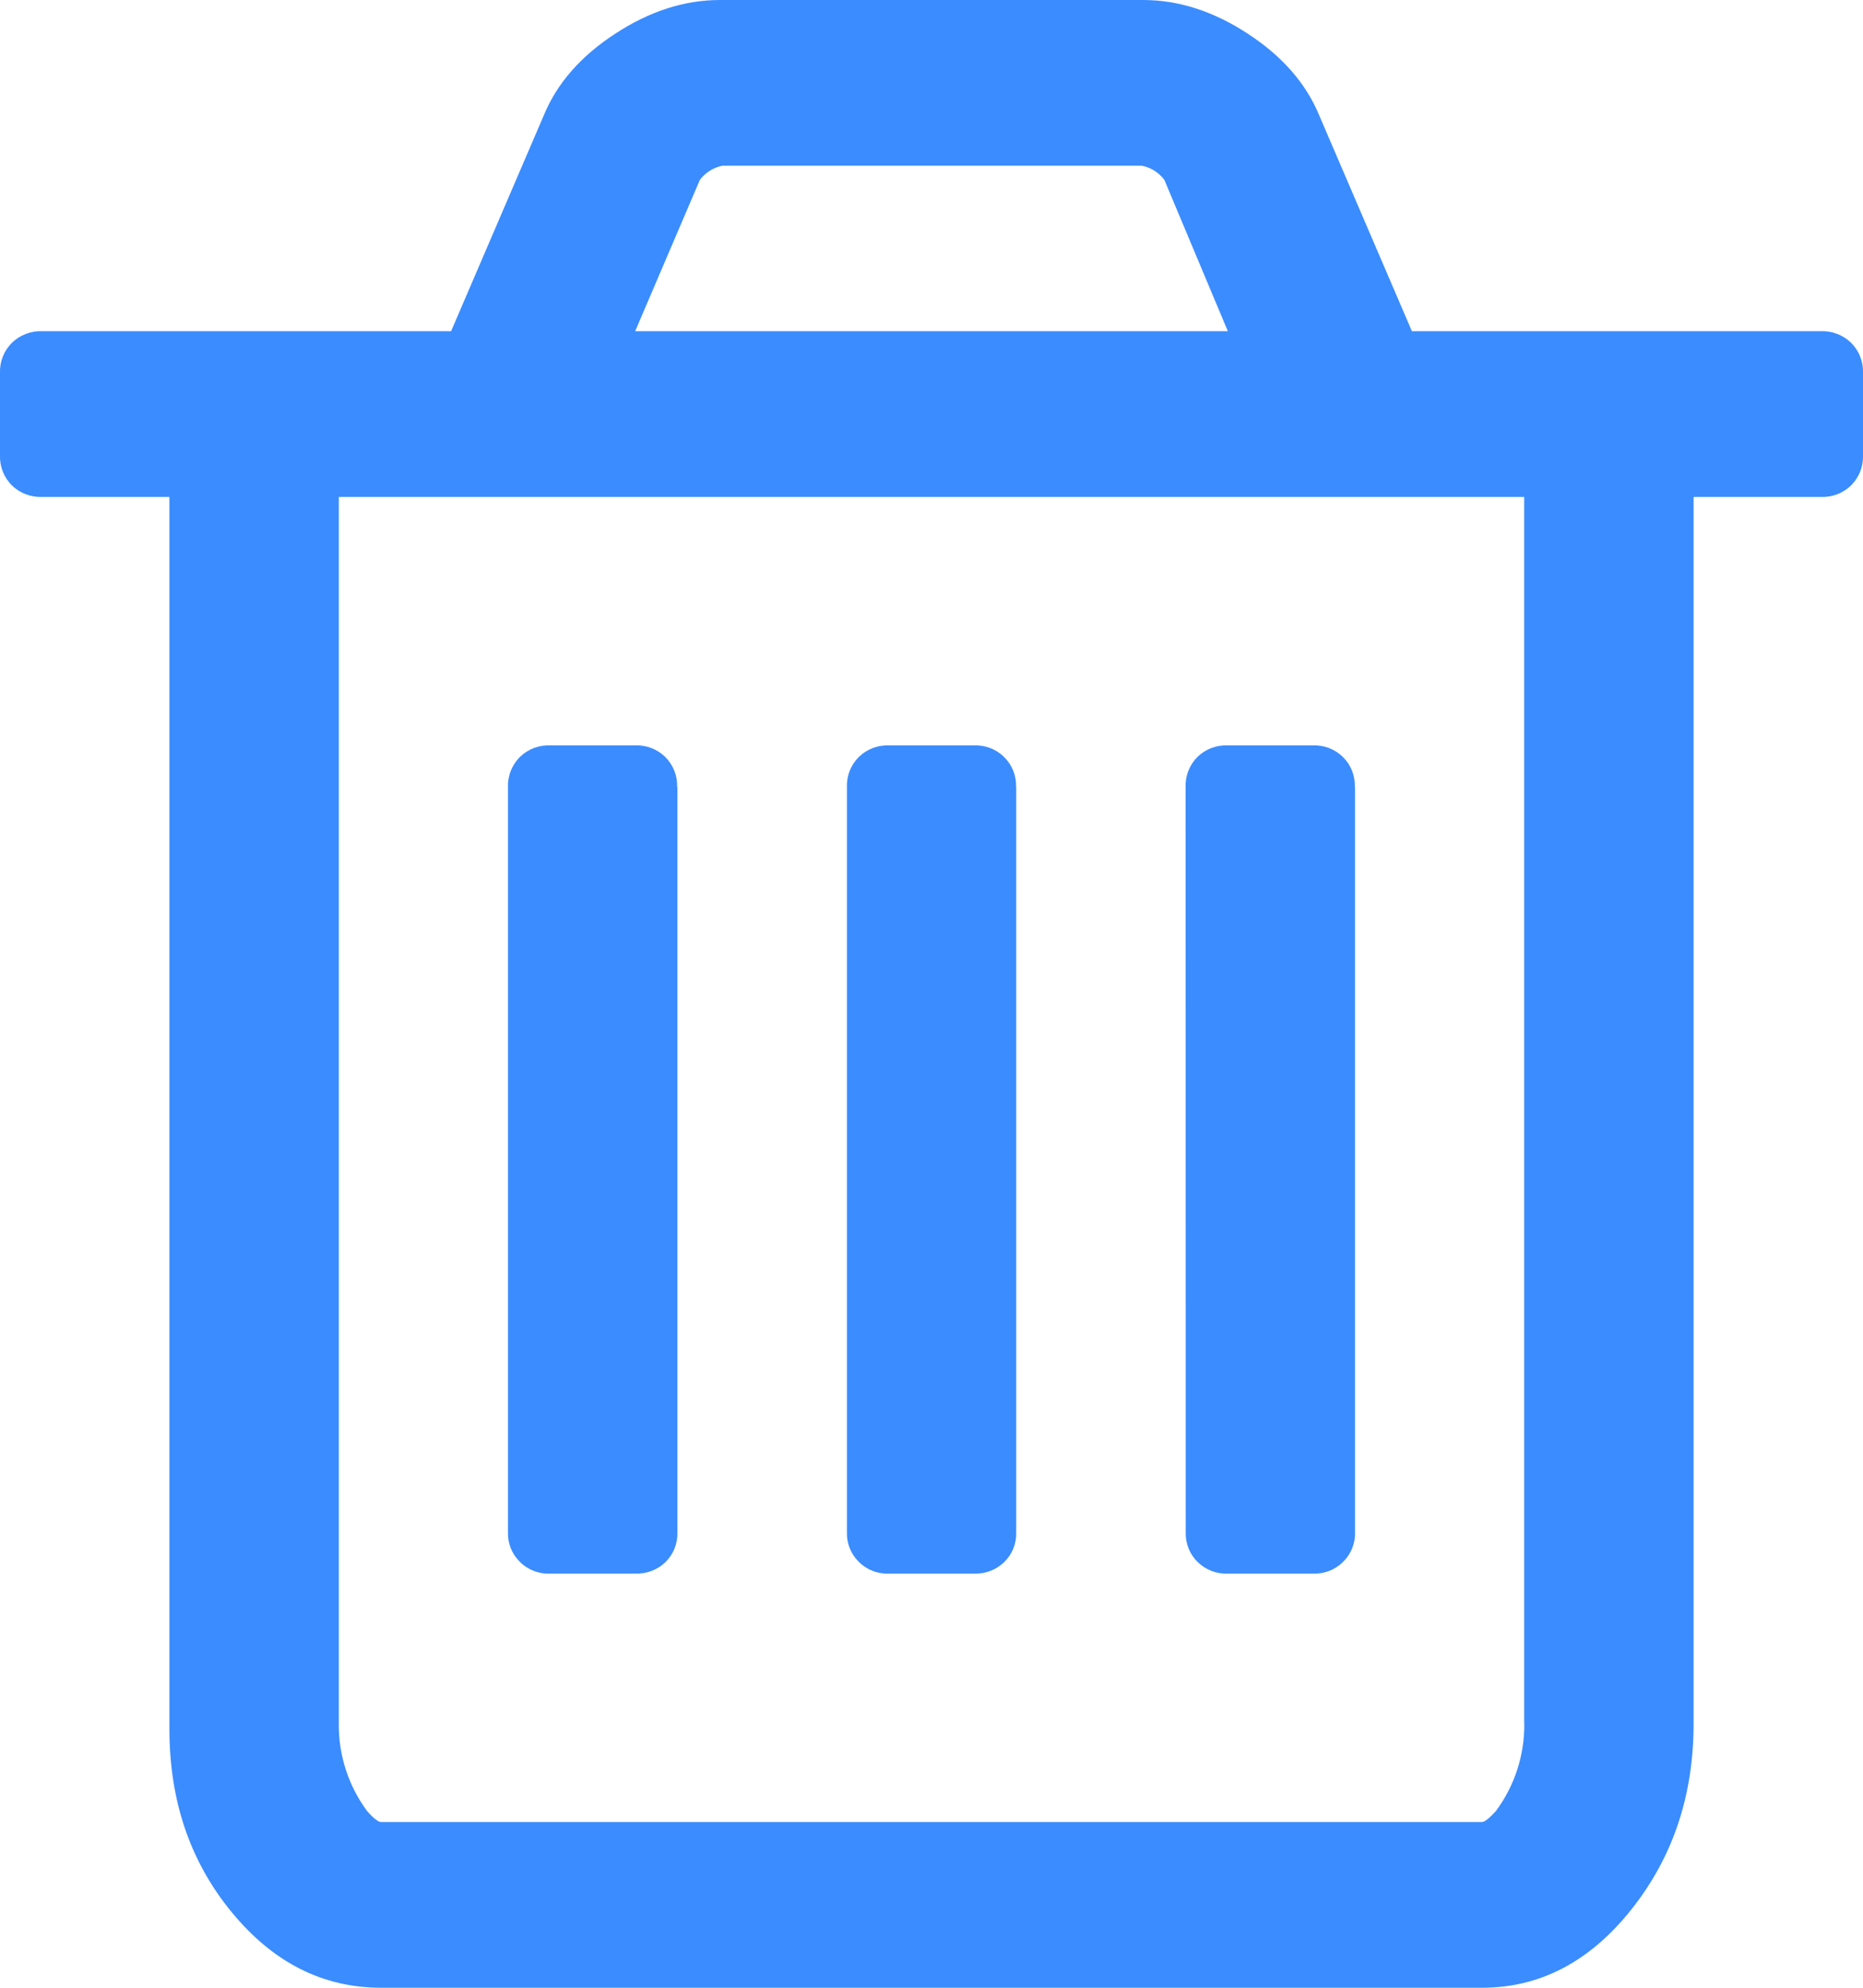 <?xml version="1.0" encoding="UTF-8"?>
<svg width="15px" height="16px" viewBox="0 0 15 16" version="1.1" xmlns="http://www.w3.org/2000/svg" xmlns:xlink="http://www.w3.org/1999/xlink">
    <title>编组</title>
    <g id="心愿单" stroke="none" stroke-width="1" fill="none" fill-rule="evenodd">
        <g id="心愿单-编辑" transform="translate(-933, -267)" fill="#3B8CFE" fill-rule="nonzero">
            <g id="head备份" transform="translate(283, 250)">
                <g id="编组-2备份-2" transform="translate(650, 15)">
                    <g id="编组" transform="translate(0, 2)">
                        <path d="M5.454,6.334 L5.454,12.334 C5.457,12.424 5.422,12.511 5.358,12.574 C5.293,12.637 5.205,12.67 5.114,12.666 L4.431,12.666 C4.34,12.671 4.251,12.637 4.187,12.573 C4.122,12.51 4.087,12.423 4.09,12.333 L4.09,6.333 C4.087,6.243 4.123,6.156 4.187,6.092 C4.252,6.029 4.34,5.996 4.431,6 L5.112,6 C5.203,5.996 5.291,6.029 5.356,6.093 C5.42,6.156 5.455,6.244 5.452,6.334 L5.453,6.334 L5.454,6.334 Z M8.182,6.334 L8.182,12.334 C8.185,12.424 8.15,12.511 8.085,12.574 C8.02,12.637 7.931,12.671 7.84,12.666 L7.16,12.666 C7.069,12.671 6.98,12.637 6.916,12.573 C6.851,12.51 6.816,12.423 6.819,12.333 L6.819,6.333 C6.816,6.243 6.851,6.156 6.916,6.092 C6.981,6.029 7.069,5.996 7.16,6 L7.84,6 C7.931,5.996 8.02,6.029 8.084,6.093 C8.149,6.156 8.184,6.244 8.181,6.334 L8.182,6.334 Z M10.91,6.334 L10.91,12.334 C10.913,12.424 10.877,12.511 10.812,12.574 C10.748,12.637 10.659,12.671 10.568,12.666 L9.887,12.666 C9.796,12.671 9.708,12.637 9.643,12.573 C9.578,12.51 9.544,12.423 9.547,12.333 L9.546,6.333 C9.543,6.243 9.578,6.156 9.642,6.092 C9.707,6.029 9.795,5.996 9.886,6 L10.568,6 C10.659,5.996 10.747,6.029 10.812,6.093 C10.877,6.156 10.912,6.244 10.908,6.334 L10.91,6.334 Z M12.272,13.875 L12.272,4 L2.728,4 L2.728,13.874 C2.725,14.127 2.805,14.374 2.956,14.578 C3.009,14.638 3.047,14.666 3.068,14.666 L11.932,14.666 C11.953,14.666 11.989,14.638 12.044,14.578 C12.195,14.375 12.275,14.128 12.273,13.875 L12.272,13.875 Z M5.114,2.666 L9.886,2.666 L9.375,1.448 C9.331,1.389 9.266,1.348 9.194,1.334 L5.817,1.334 C5.744,1.348 5.68,1.389 5.635,1.448 L5.114,2.666 Z M15,3 L15,3.666 C15.003,3.756 14.968,3.844 14.904,3.907 C14.839,3.971 14.75,4.004 14.659,4 L13.636,4 L13.636,13.874 C13.636,14.451 13.47,14.949 13.135,15.37 C12.801,15.79 12.4,16 11.932,16 L3.068,16 C2.6,16 2.198,15.797 1.865,15.391 C1.53,14.984 1.364,14.493 1.364,13.917 L1.364,4 L0.341,4 C0.25,4.004 0.161,3.971 0.096,3.907 C0.032,3.844 -0.003,3.756 0,3.666 L0,3 C-0.003,2.91 0.032,2.823 0.096,2.759 C0.161,2.696 0.25,2.662 0.341,2.666 L3.632,2.666 L4.379,0.927 C4.485,0.67 4.677,0.451 4.954,0.271 C5.23,0.09 5.512,0 5.796,0 L9.204,0 C9.488,0 9.77,0.09 10.046,0.271 C10.323,0.451 10.515,0.671 10.621,0.927 L11.368,2.666 L14.659,2.666 C14.75,2.662 14.839,2.696 14.904,2.759 C14.968,2.823 15.003,2.91 15,3 Z" id="形状"></path>
                    </g>
                </g>
            </g>
        </g>
    </g>
</svg>